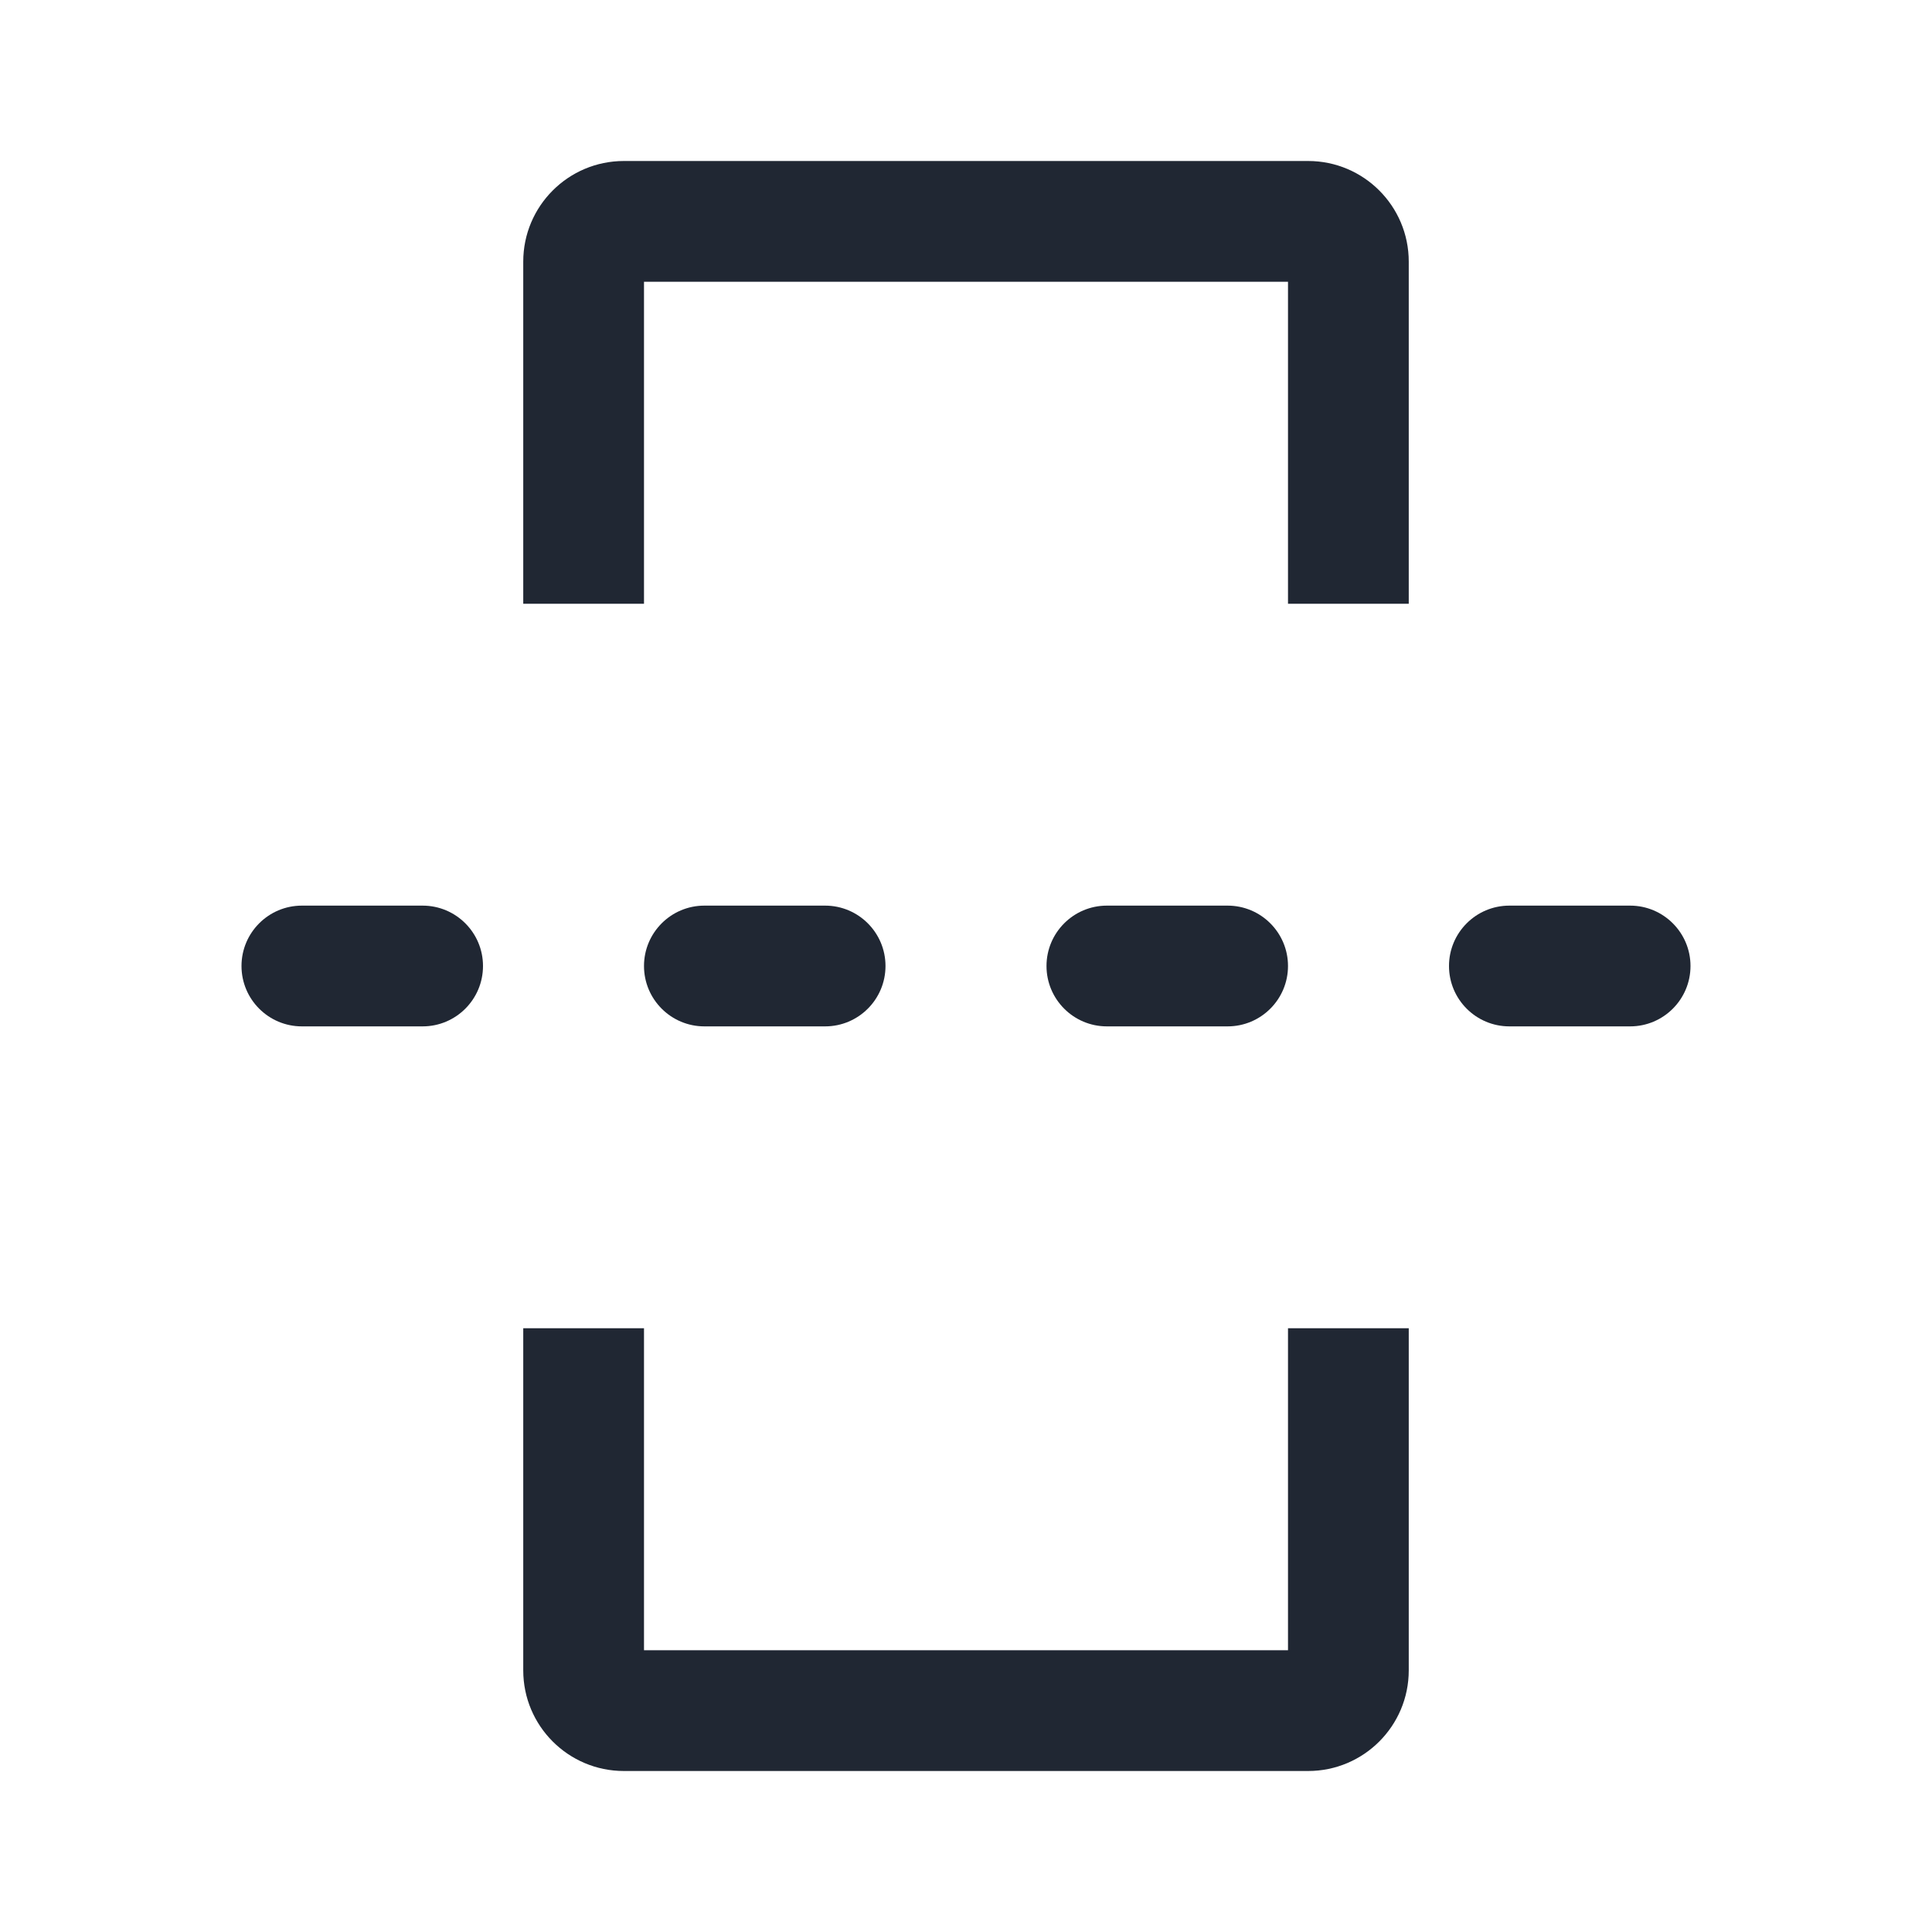 <svg width="24" height="24" viewBox="0 0 24 24" fill="none" xmlns="http://www.w3.org/2000/svg">
<path fill-rule="evenodd" clip-rule="evenodd" d="M16 20.5V16.5H17.5V20.75C17.5 21.44 16.94 22 16.25 22H7.75C7.06 22 6.5 21.44 6.5 20.75L6.5 16.5H8V20.5H16Z" fill="#202733"/>
<path fill-rule="evenodd" clip-rule="evenodd" d="M16 3.5V7.5H17.5V3.25C17.5 2.56 16.94 2 16.25 2L7.75 2C7.06 2 6.5 2.56 6.5 3.25L6.5 7.5H8L8 3.5L16 3.5Z" fill="#202733"/>
<path fill-rule="evenodd" clip-rule="evenodd" d="M18 12C18 11.586 18.336 11.25 18.75 11.25L20.25 11.25C20.664 11.25 21 11.586 21 12C21 12.414 20.664 12.75 20.25 12.75L18.75 12.75C18.336 12.75 18 12.414 18 12Z" fill="#202733"/>
<path fill-rule="evenodd" clip-rule="evenodd" d="M13 12C13 11.586 13.336 11.25 13.75 11.25H15.25C15.664 11.25 16 11.586 16 12C16 12.414 15.664 12.75 15.25 12.75H13.75C13.336 12.75 13 12.414 13 12Z" fill="#202733"/>
<path fill-rule="evenodd" clip-rule="evenodd" d="M8 12C8 11.586 8.336 11.25 8.75 11.25H10.25C10.664 11.25 11 11.586 11 12C11 12.414 10.664 12.75 10.25 12.75H8.75C8.336 12.75 8 12.414 8 12Z" fill="#202733"/>
<path fill-rule="evenodd" clip-rule="evenodd" d="M3 12C3 11.586 3.336 11.25 3.75 11.25H5.25C5.664 11.25 6 11.586 6 12C6 12.414 5.664 12.75 5.25 12.75H3.75C3.336 12.75 3 12.414 3 12Z" fill="#202733"/>
</svg>
